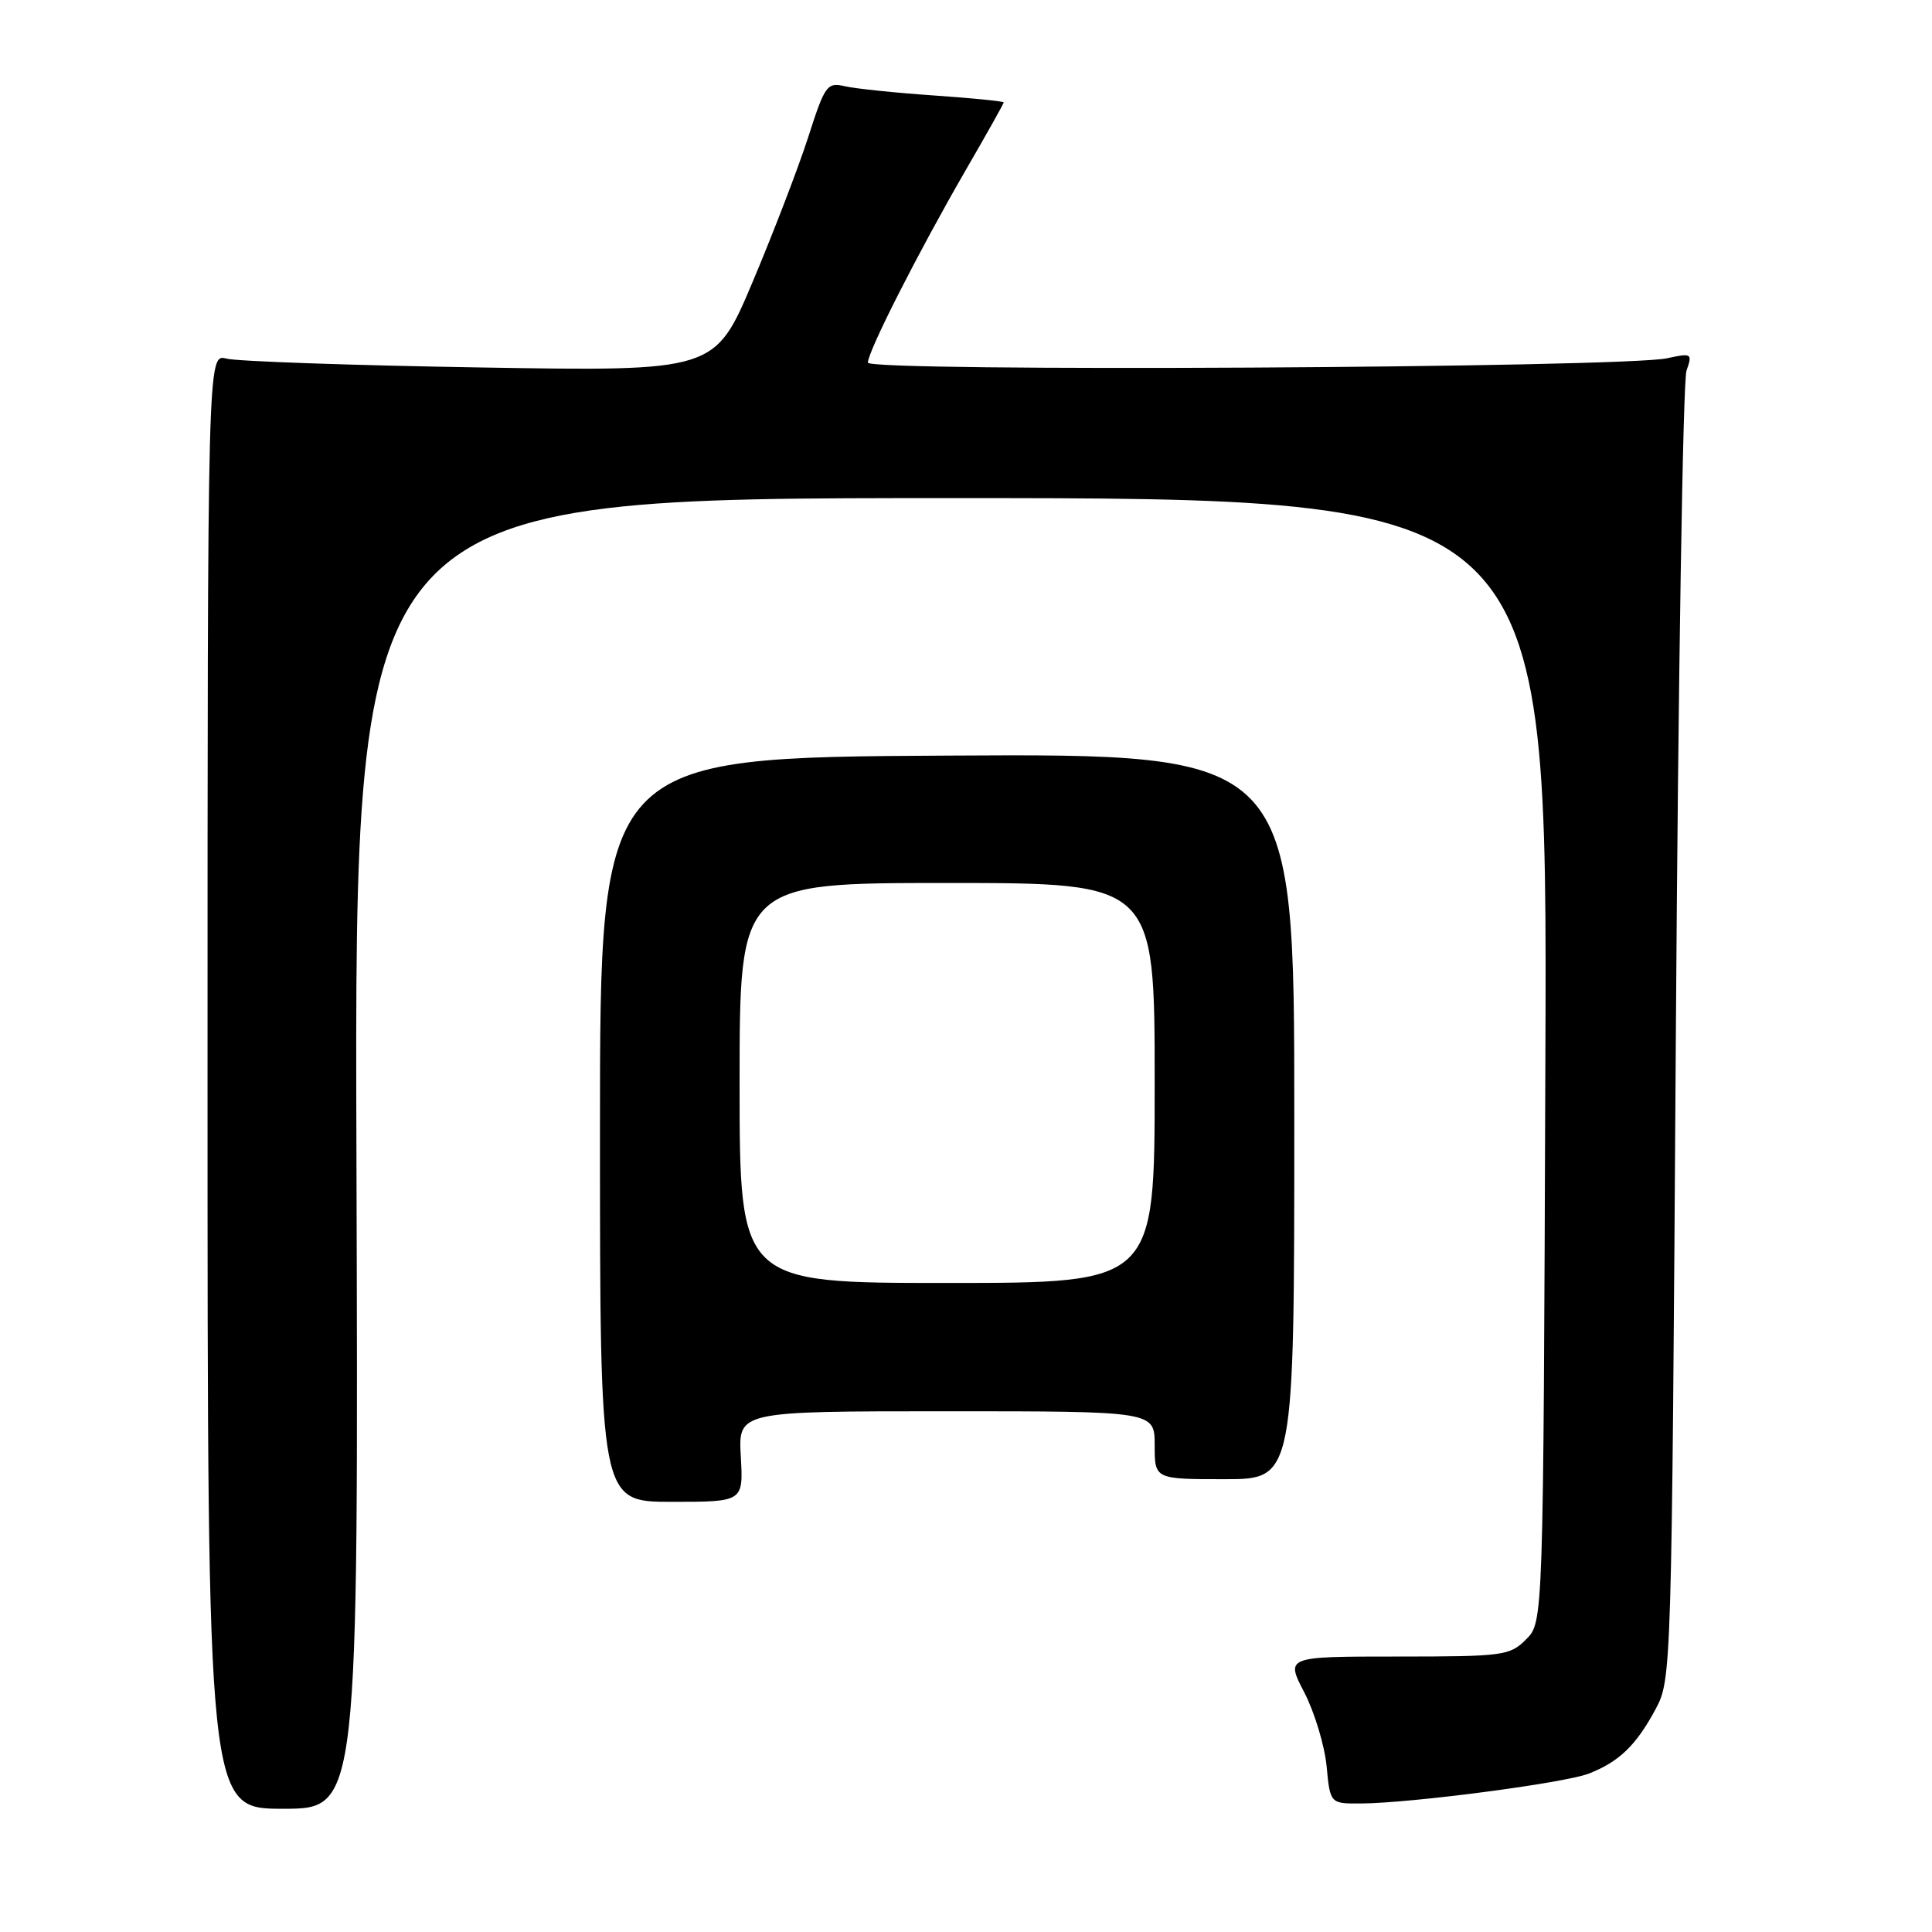 <?xml version="1.0" encoding="UTF-8" standalone="no"?>
<!DOCTYPE svg PUBLIC "-//W3C//DTD SVG 1.1//EN" "http://www.w3.org/Graphics/SVG/1.1/DTD/svg11.dtd" >
<svg xmlns="http://www.w3.org/2000/svg" xmlns:xlink="http://www.w3.org/1999/xlink" version="1.1" viewBox="0 0 256 256">
 <g >
 <path fill="currentColor"
d=" M 47.23 152.83 C 46.96 66.00 46.96 66.00 126.00 66.00 C 205.05 66.00 205.05 66.00 204.77 140.47 C 204.50 214.95 204.50 214.95 202.22 217.22 C 200.06 219.39 199.21 219.50 185.15 219.50 C 170.35 219.50 170.35 219.50 172.83 224.26 C 174.18 226.88 175.51 231.27 175.78 234.01 C 176.25 239.00 176.25 239.00 180.38 238.97 C 187.06 238.92 207.25 236.27 210.50 235.02 C 214.52 233.46 216.79 231.28 219.36 226.50 C 221.49 222.52 221.50 221.97 222.06 137.00 C 222.37 89.97 223.00 50.43 223.47 49.11 C 224.27 46.83 224.17 46.76 220.90 47.47 C 215.03 48.75 115.00 49.30 115.00 48.05 C 115.00 46.56 121.68 33.42 127.89 22.67 C 130.70 17.82 133.00 13.72 133.00 13.57 C 133.00 13.42 128.84 13.00 123.75 12.65 C 118.66 12.30 113.36 11.75 111.97 11.43 C 109.58 10.88 109.31 11.27 107.09 18.18 C 105.79 22.20 102.48 30.83 99.73 37.35 C 94.72 49.21 94.72 49.21 63.61 48.69 C 46.50 48.41 31.38 47.88 30.00 47.52 C 27.50 46.86 27.50 46.86 27.50 143.26 C 27.50 239.67 27.50 239.67 37.50 239.67 C 47.50 239.67 47.50 239.67 47.23 152.83 Z  M 98.16 193.00 C 97.82 187.00 97.82 187.00 125.41 187.00 C 153.00 187.00 153.00 187.00 153.00 191.50 C 153.00 196.00 153.00 196.00 162.25 196.00 C 171.50 196.00 171.50 196.00 171.50 147.93 C 171.50 99.86 171.50 99.86 125.50 100.12 C 79.50 100.38 79.50 100.38 79.50 149.69 C 79.50 199.00 79.50 199.00 89.00 199.00 C 98.50 199.00 98.50 199.00 98.16 193.00 Z  M 98.00 143.50 C 98.00 117.00 98.00 117.00 125.50 117.00 C 153.00 117.00 153.00 117.00 153.00 143.50 C 153.00 170.00 153.00 170.00 125.50 170.00 C 98.00 170.00 98.00 170.00 98.00 143.50 Z "/>
</g>
</svg>
